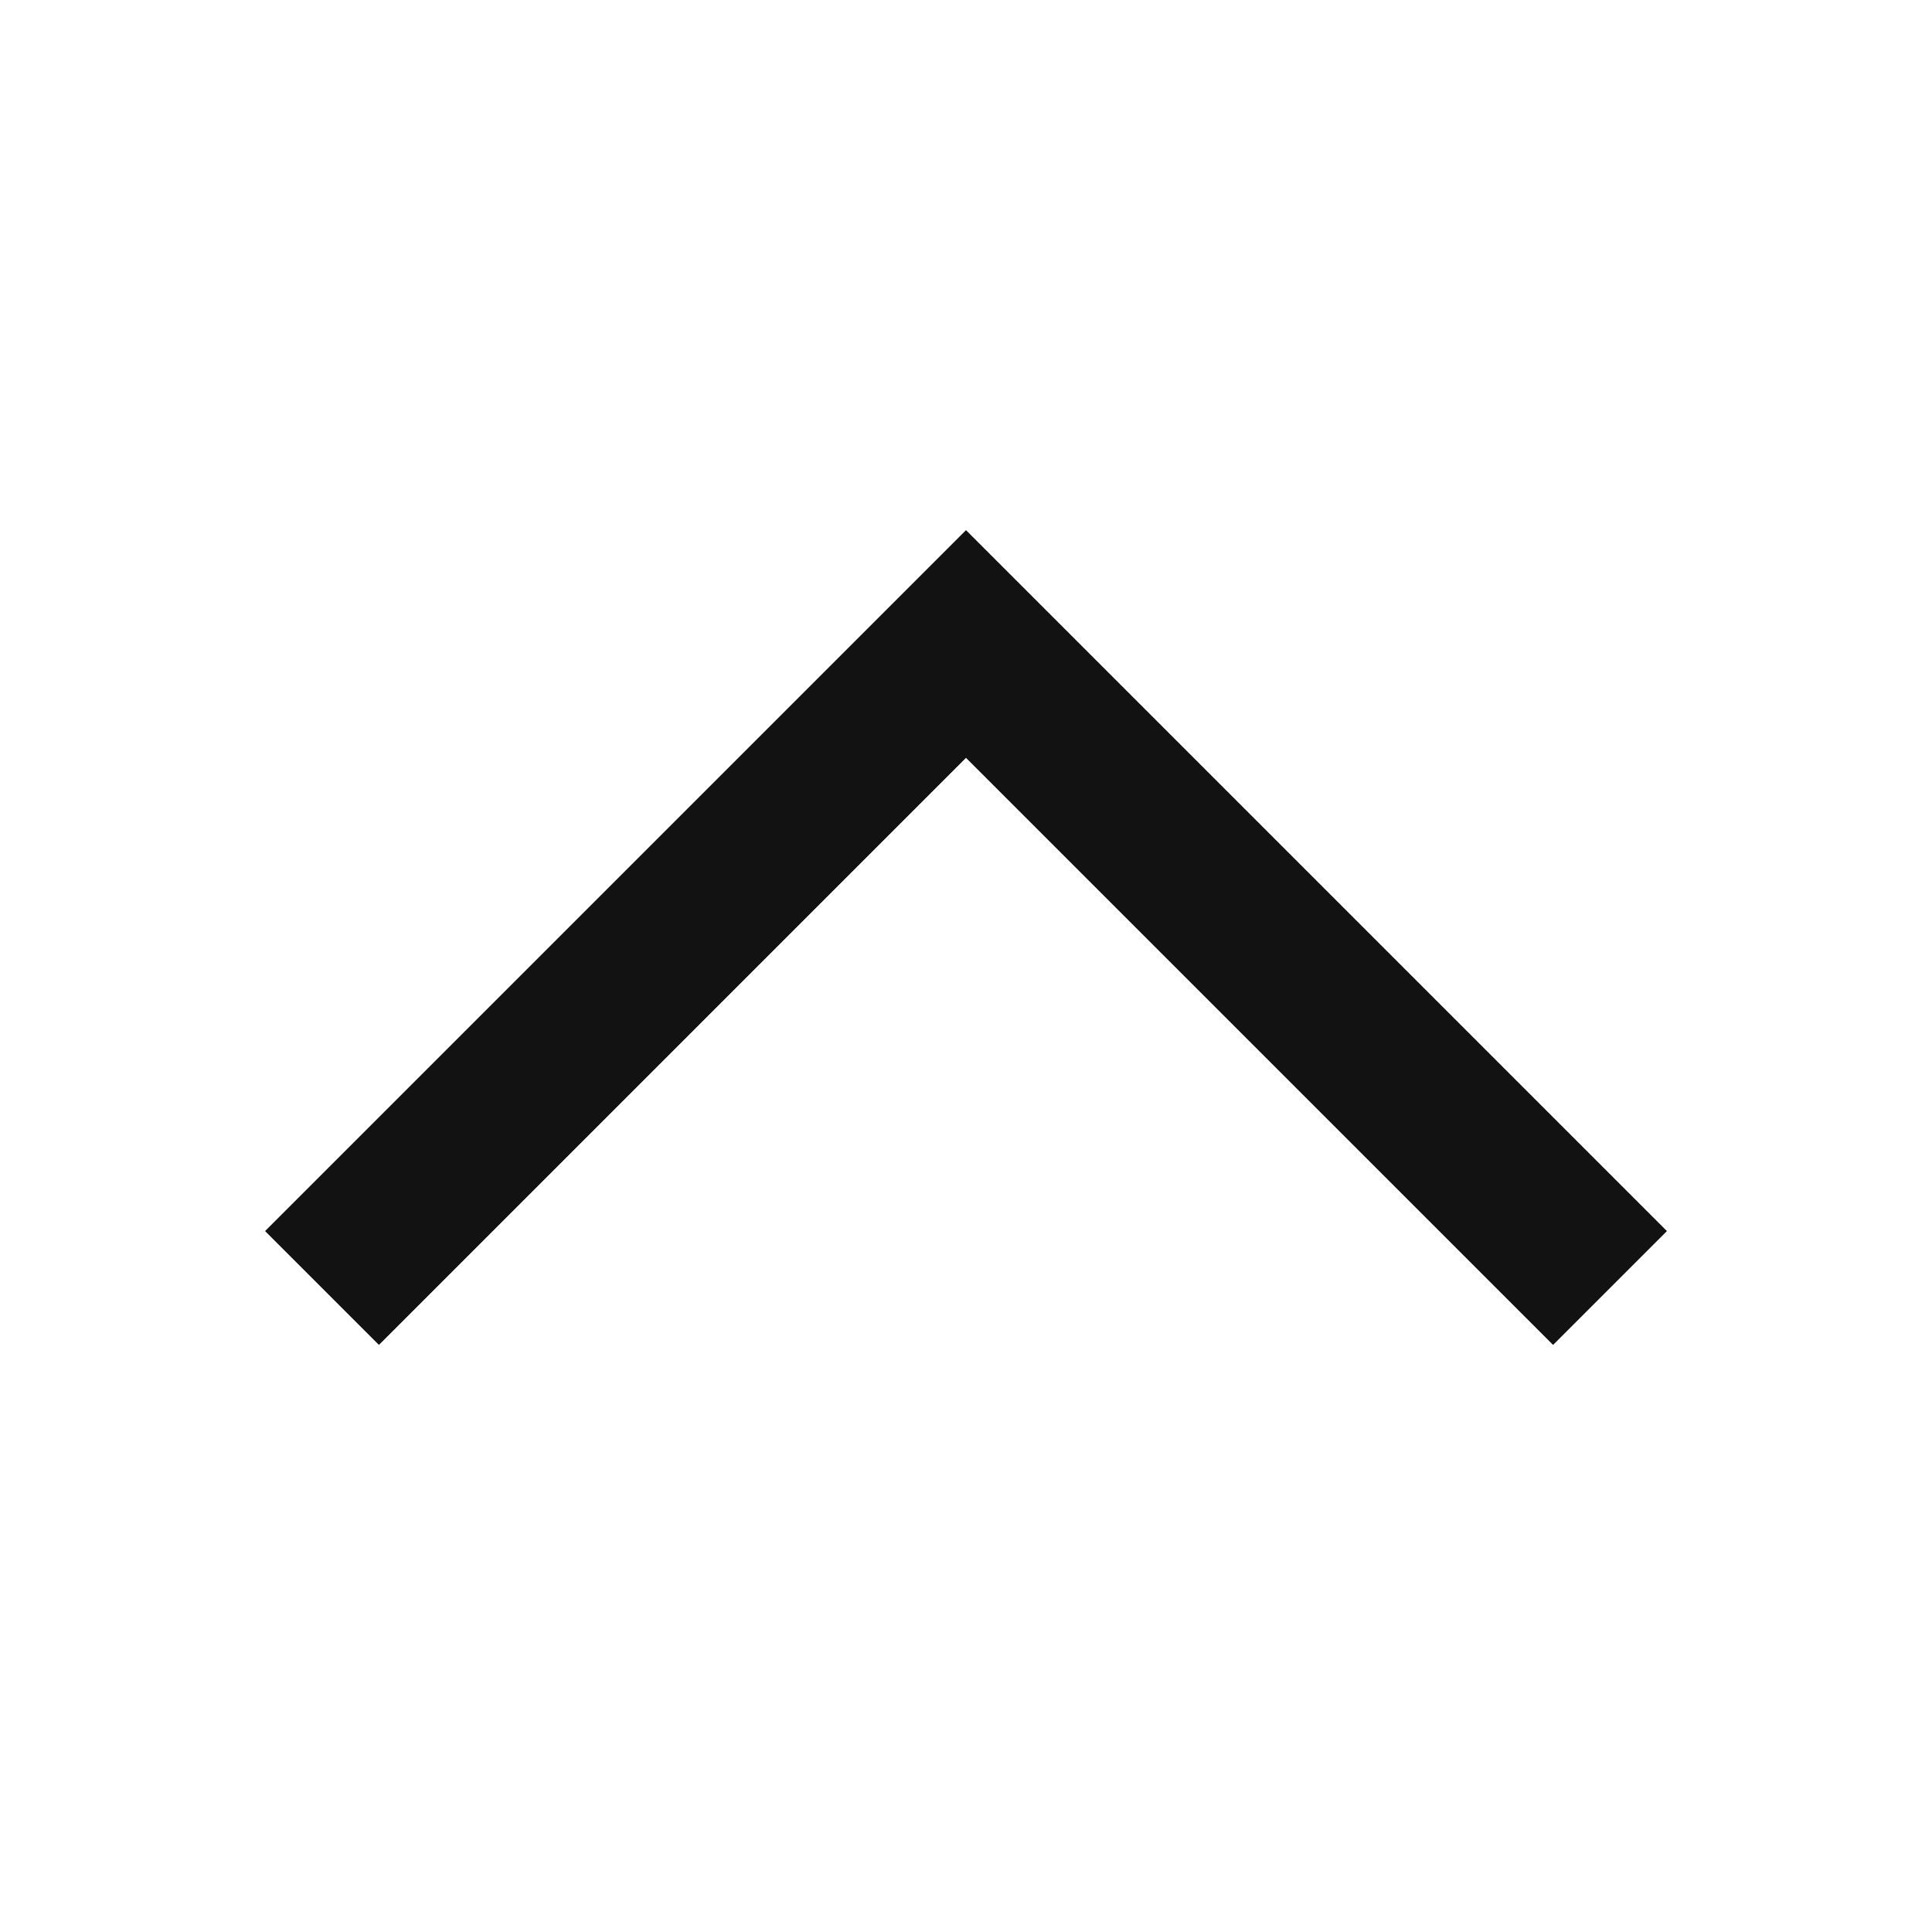 <svg width="24" height="24" viewBox="0 0 24 24" fill="none" xmlns="http://www.w3.org/2000/svg">
<g id="icon">
<path id="Vector 17" d="M20 16L12 8L4 16" stroke="#121212" stroke-width="2"/>
</g>
</svg>

